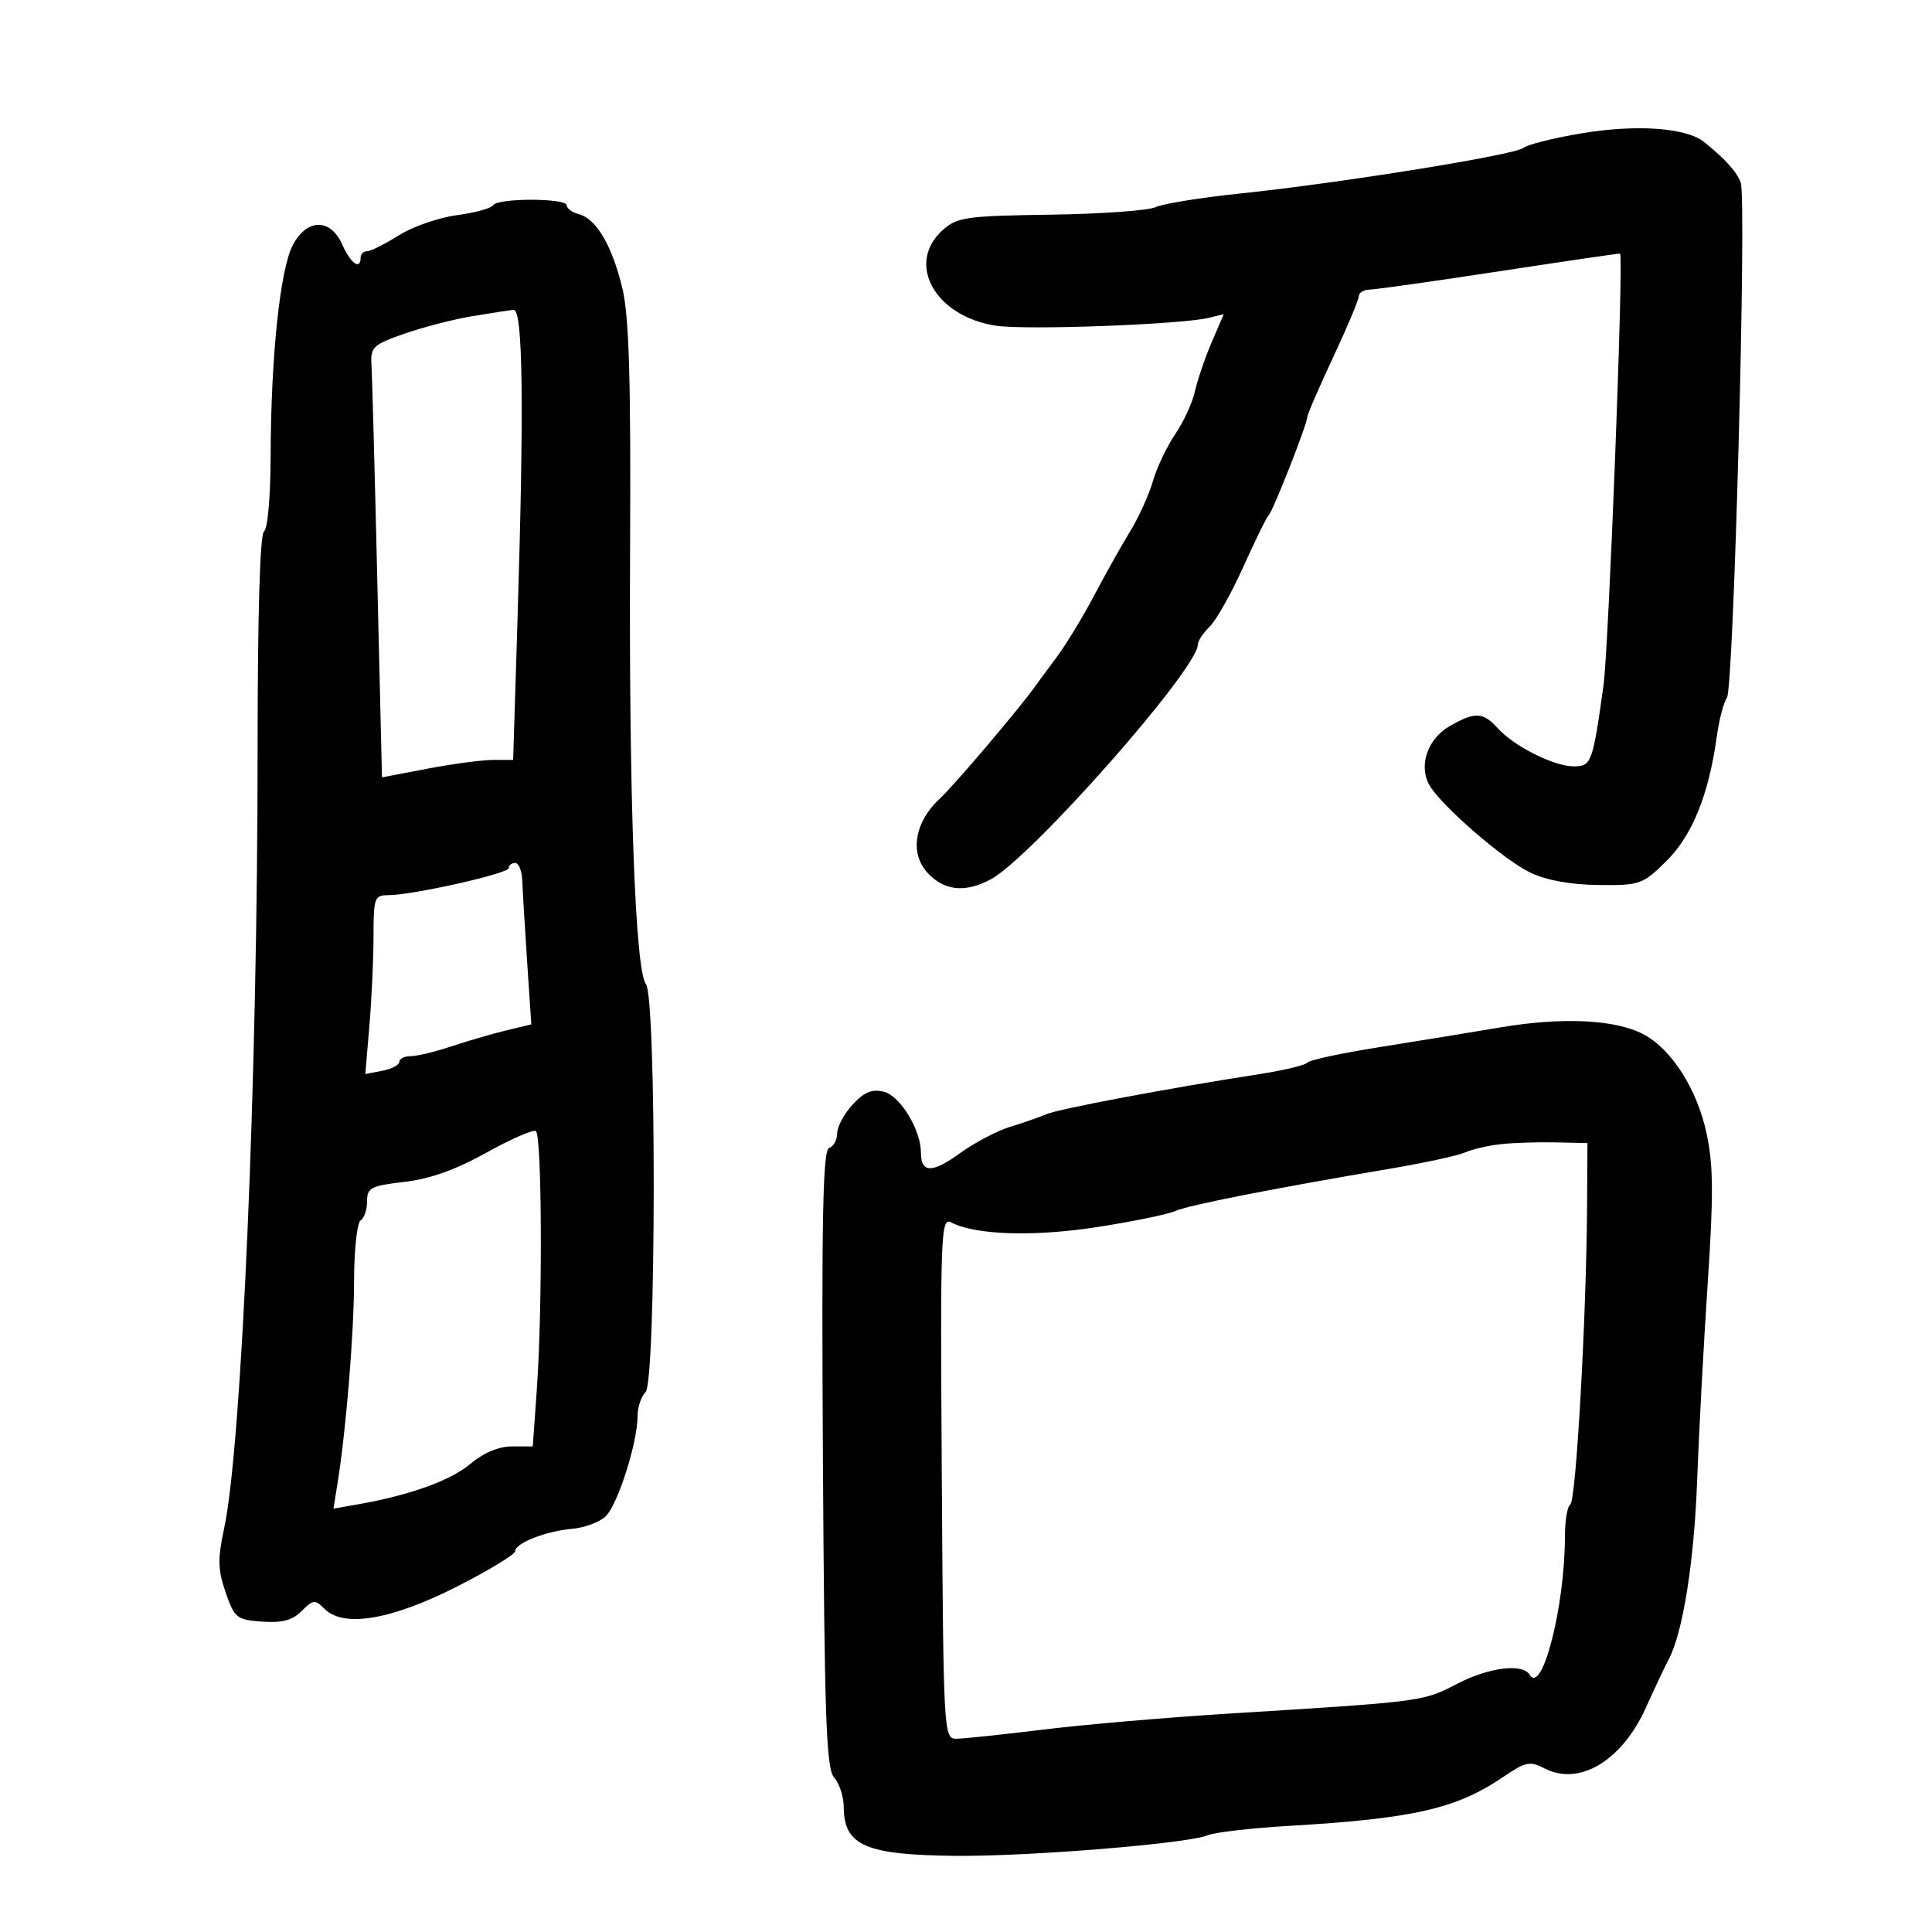 <svg xmlns="http://www.w3.org/2000/svg" width="300" height="300" viewBox="0 0 300 300" version="1.1">
	<path d="M 245.480 20.719 C 241.177 21.446, 237.154 22.458, 236.539 22.968 C 235.215 24.067, 208.120 28.428, 192.500 30.056 C 186.450 30.687, 180.576 31.636, 179.446 32.166 C 178.316 32.695, 170.967 33.221, 163.115 33.334 C 150.072 33.521, 148.630 33.725, 146.419 35.694 C 140.582 40.893, 145.167 49.153, 154.682 50.580 C 159.407 51.288, 183.589 50.383, 187.762 49.342 L 190.024 48.777 188.138 53.178 C 187.100 55.599, 185.937 59.009, 185.553 60.757 C 185.170 62.504, 183.783 65.514, 182.472 67.446 C 181.161 69.378, 179.605 72.656, 179.015 74.729 C 178.424 76.803, 176.839 80.300, 175.492 82.500 C 174.145 84.700, 171.620 89.200, 169.881 92.500 C 168.142 95.800, 165.545 100.075, 164.110 101.999 C 162.674 103.924, 161.182 105.949, 160.793 106.499 C 158.394 109.897, 148.204 121.908, 145.945 124 C 141.984 127.670, 141.202 132.521, 144.077 135.582 C 146.656 138.327, 149.864 138.654, 153.800 136.571 C 160.053 133.262, 186 103.868, 186 100.092 C 186 99.534, 186.831 98.273, 187.847 97.289 C 188.863 96.305, 191.213 92.125, 193.069 88 C 194.924 83.875, 196.695 80.275, 197.004 80 C 197.649 79.426, 203 65.811, 203 64.744 C 203 64.356, 204.800 60.196, 207 55.500 C 209.200 50.804, 211 46.520, 211 45.981 C 211 45.441, 211.787 44.983, 212.750 44.962 C 213.713 44.941, 222.825 43.651, 233 42.094 C 243.175 40.538, 251.532 39.317, 251.571 39.382 C 252.126 40.298, 249.797 100.683, 248.983 106.500 C 247.306 118.491, 247.117 119, 244.352 119 C 241.313 119, 235.115 115.893, 232.595 113.106 C 230.278 110.545, 229.058 110.487, 225.107 112.750 C 221.721 114.689, 220.274 118.775, 221.897 121.808 C 223.546 124.889, 233.469 133.519, 237.658 135.516 C 240.117 136.688, 243.911 137.374, 248.196 137.423 C 254.624 137.497, 255.046 137.350, 258.696 133.771 C 262.721 129.826, 265.323 123.449, 266.561 114.500 C 266.941 111.750, 267.658 108.989, 268.153 108.365 C 269.207 107.037, 271.248 30.810, 270.296 28.330 C 269.645 26.632, 267.880 24.681, 264.626 22.060 C 261.840 19.817, 254.049 19.271, 245.480 20.719 M 76.581 31.868 C 76.286 32.346, 73.742 33.042, 70.928 33.415 C 68.114 33.788, 64.063 35.198, 61.926 36.547 C 59.788 37.896, 57.581 39, 57.020 39 C 56.459 39, 56 39.450, 56 40 C 56 42.011, 54.454 40.922, 53.160 38 C 51.317 33.835, 47.623 33.894, 45.436 38.123 C 43.487 41.894, 42.064 55.484, 42.027 70.691 C 42.012 77.042, 41.568 82.149, 41 82.500 C 40.365 82.892, 40 95.392, 40 116.703 C 40 167.463, 37.546 224.522, 34.814 237.273 C 33.782 242.090, 33.819 243.746, 35.039 247.273 C 36.413 251.248, 36.750 251.518, 40.695 251.805 C 43.804 252.031, 45.395 251.605, 46.838 250.162 C 48.629 248.371, 48.916 248.344, 50.396 249.824 C 53.354 252.782, 60.736 251.546, 70.897 246.391 C 75.904 243.851, 80 241.362, 80 240.861 C 80 239.616, 84.777 237.746, 88.867 237.391 C 90.718 237.230, 93.028 236.380, 93.998 235.501 C 95.873 233.805, 99 224.041, 99 219.884 C 99 218.518, 99.563 216.836, 100.250 216.148 C 101.891 214.504, 101.945 154.866, 100.307 152.829 C 98.638 150.753, 97.649 123.761, 97.838 85.500 C 97.971 58.872, 97.685 49.134, 96.646 44.788 C 95.065 38.178, 92.602 33.970, 89.898 33.263 C 88.854 32.990, 88 32.369, 88 31.883 C 88 30.740, 77.288 30.725, 76.581 31.868 M 73.297 49.102 C 70.436 49.579, 65.711 50.800, 62.797 51.815 C 57.943 53.507, 57.515 53.905, 57.681 56.580 C 57.781 58.186, 58.189 73.272, 58.588 90.104 L 59.313 120.708 66.406 119.355 C 70.308 118.611, 74.891 118.002, 76.591 118.001 L 79.682 118 80.341 96.839 C 81.393 63.055, 81.210 47.980, 79.750 48.117 C 79.063 48.181, 76.159 48.624, 73.297 49.102 M 79 134.795 C 79 135.645, 64.003 139.012, 60.250 139.005 C 58.152 139, 58 139.430, 58 145.349 C 58 148.841, 57.713 155.091, 57.363 159.237 L 56.726 166.775 59.363 166.271 C 60.813 165.994, 62 165.369, 62 164.883 C 62 164.398, 62.788 164.002, 63.750 164.005 C 64.713 164.008, 67.525 163.334, 70 162.507 C 72.475 161.680, 76.300 160.566, 78.500 160.031 L 82.500 159.059 81.850 149.279 C 81.493 143.901, 81.155 138.262, 81.100 136.750 C 81.045 135.238, 80.550 134, 80 134 C 79.450 134, 79 134.358, 79 134.795 M 233 159.531 C 228.325 160.321, 219.775 161.716, 214 162.632 C 208.225 163.548, 203.275 164.616, 203 165.005 C 202.725 165.393, 199.350 166.200, 195.500 166.798 C 181.397 168.986, 164.448 172.175, 162.500 173.006 C 161.400 173.476, 158.848 174.365, 156.829 174.982 C 154.810 175.598, 151.305 177.445, 149.040 179.086 C 144.730 182.208, 143 182.176, 143 178.975 C 143 175.451, 139.783 170.162, 137.253 169.527 C 135.418 169.067, 134.210 169.561, 132.405 171.509 C 131.082 172.936, 130 174.942, 130 175.968 C 130 176.994, 129.438 178.022, 128.750 178.253 C 127.768 178.582, 127.561 188.934, 127.783 226.544 C 128.022 266.929, 128.296 274.670, 129.533 276.037 C 130.340 276.928, 131.007 278.972, 131.015 280.579 C 131.047 286.587, 134.370 288.038, 148.416 288.175 C 159.739 288.286, 184.439 286.271, 187.500 284.988 C 188.600 284.526, 194.225 283.872, 200 283.532 C 219.500 282.387, 226.090 280.887, 233.407 275.930 C 236.919 273.550, 237.574 273.416, 239.869 274.607 C 245.229 277.388, 251.862 273.404, 255.566 265.179 C 256.973 262.055, 258.552 258.709, 259.075 257.742 C 261.290 253.651, 263.060 242.612, 263.524 230 C 263.798 222.575, 264.537 208.780, 265.167 199.344 C 266.086 185.588, 266.055 180.969, 265.008 176.039 C 263.539 169.117, 259.525 162.840, 255.106 160.555 C 250.741 158.297, 242.553 157.918, 233 159.531 M 75.508 178.996 C 70.780 181.633, 66.765 183.063, 62.798 183.523 C 57.575 184.130, 57 184.429, 57 186.539 C 57 187.828, 56.550 189.160, 56 189.500 C 55.450 189.840, 54.992 194.029, 54.983 198.809 C 54.966 207.089, 53.746 222.032, 52.404 230.382 L 51.780 234.264 55.640 233.584 C 63.666 232.170, 69.975 229.892, 73.066 227.291 C 75.094 225.584, 77.446 224.600, 79.496 224.600 L 82.729 224.600 83.364 215.646 C 84.260 203.034, 84.156 176.214, 83.209 175.629 C 82.775 175.361, 79.309 176.876, 75.508 178.996 M 233 177.669 C 231.075 177.885, 228.600 178.461, 227.500 178.950 C 226.400 179.440, 221.225 180.563, 216 181.448 C 197.589 184.564, 184.478 187.147, 182.500 188.047 C 181.400 188.547, 176.002 189.660, 170.504 190.519 C 160.626 192.064, 151.502 191.790, 147.743 189.836 C 146.078 188.970, 145.999 191.061, 146.243 229.460 C 146.495 269.248, 146.537 269.998, 148.500 269.991 C 149.600 269.987, 155.675 269.347, 162 268.569 C 168.325 267.791, 181.375 266.668, 191 266.075 C 220.795 264.237, 220.998 264.210, 226.138 261.523 C 231.165 258.895, 236.405 258.229, 237.545 260.073 C 239.482 263.207, 243 249.370, 243 238.617 C 243 236.143, 243.378 233.884, 243.841 233.598 C 244.725 233.052, 246.329 204.562, 246.437 187.500 L 246.500 177.500 241.500 177.388 C 238.750 177.327, 234.925 177.453, 233 177.669" stroke="none" fill="black" fill-rule="evenodd"/>
</svg>